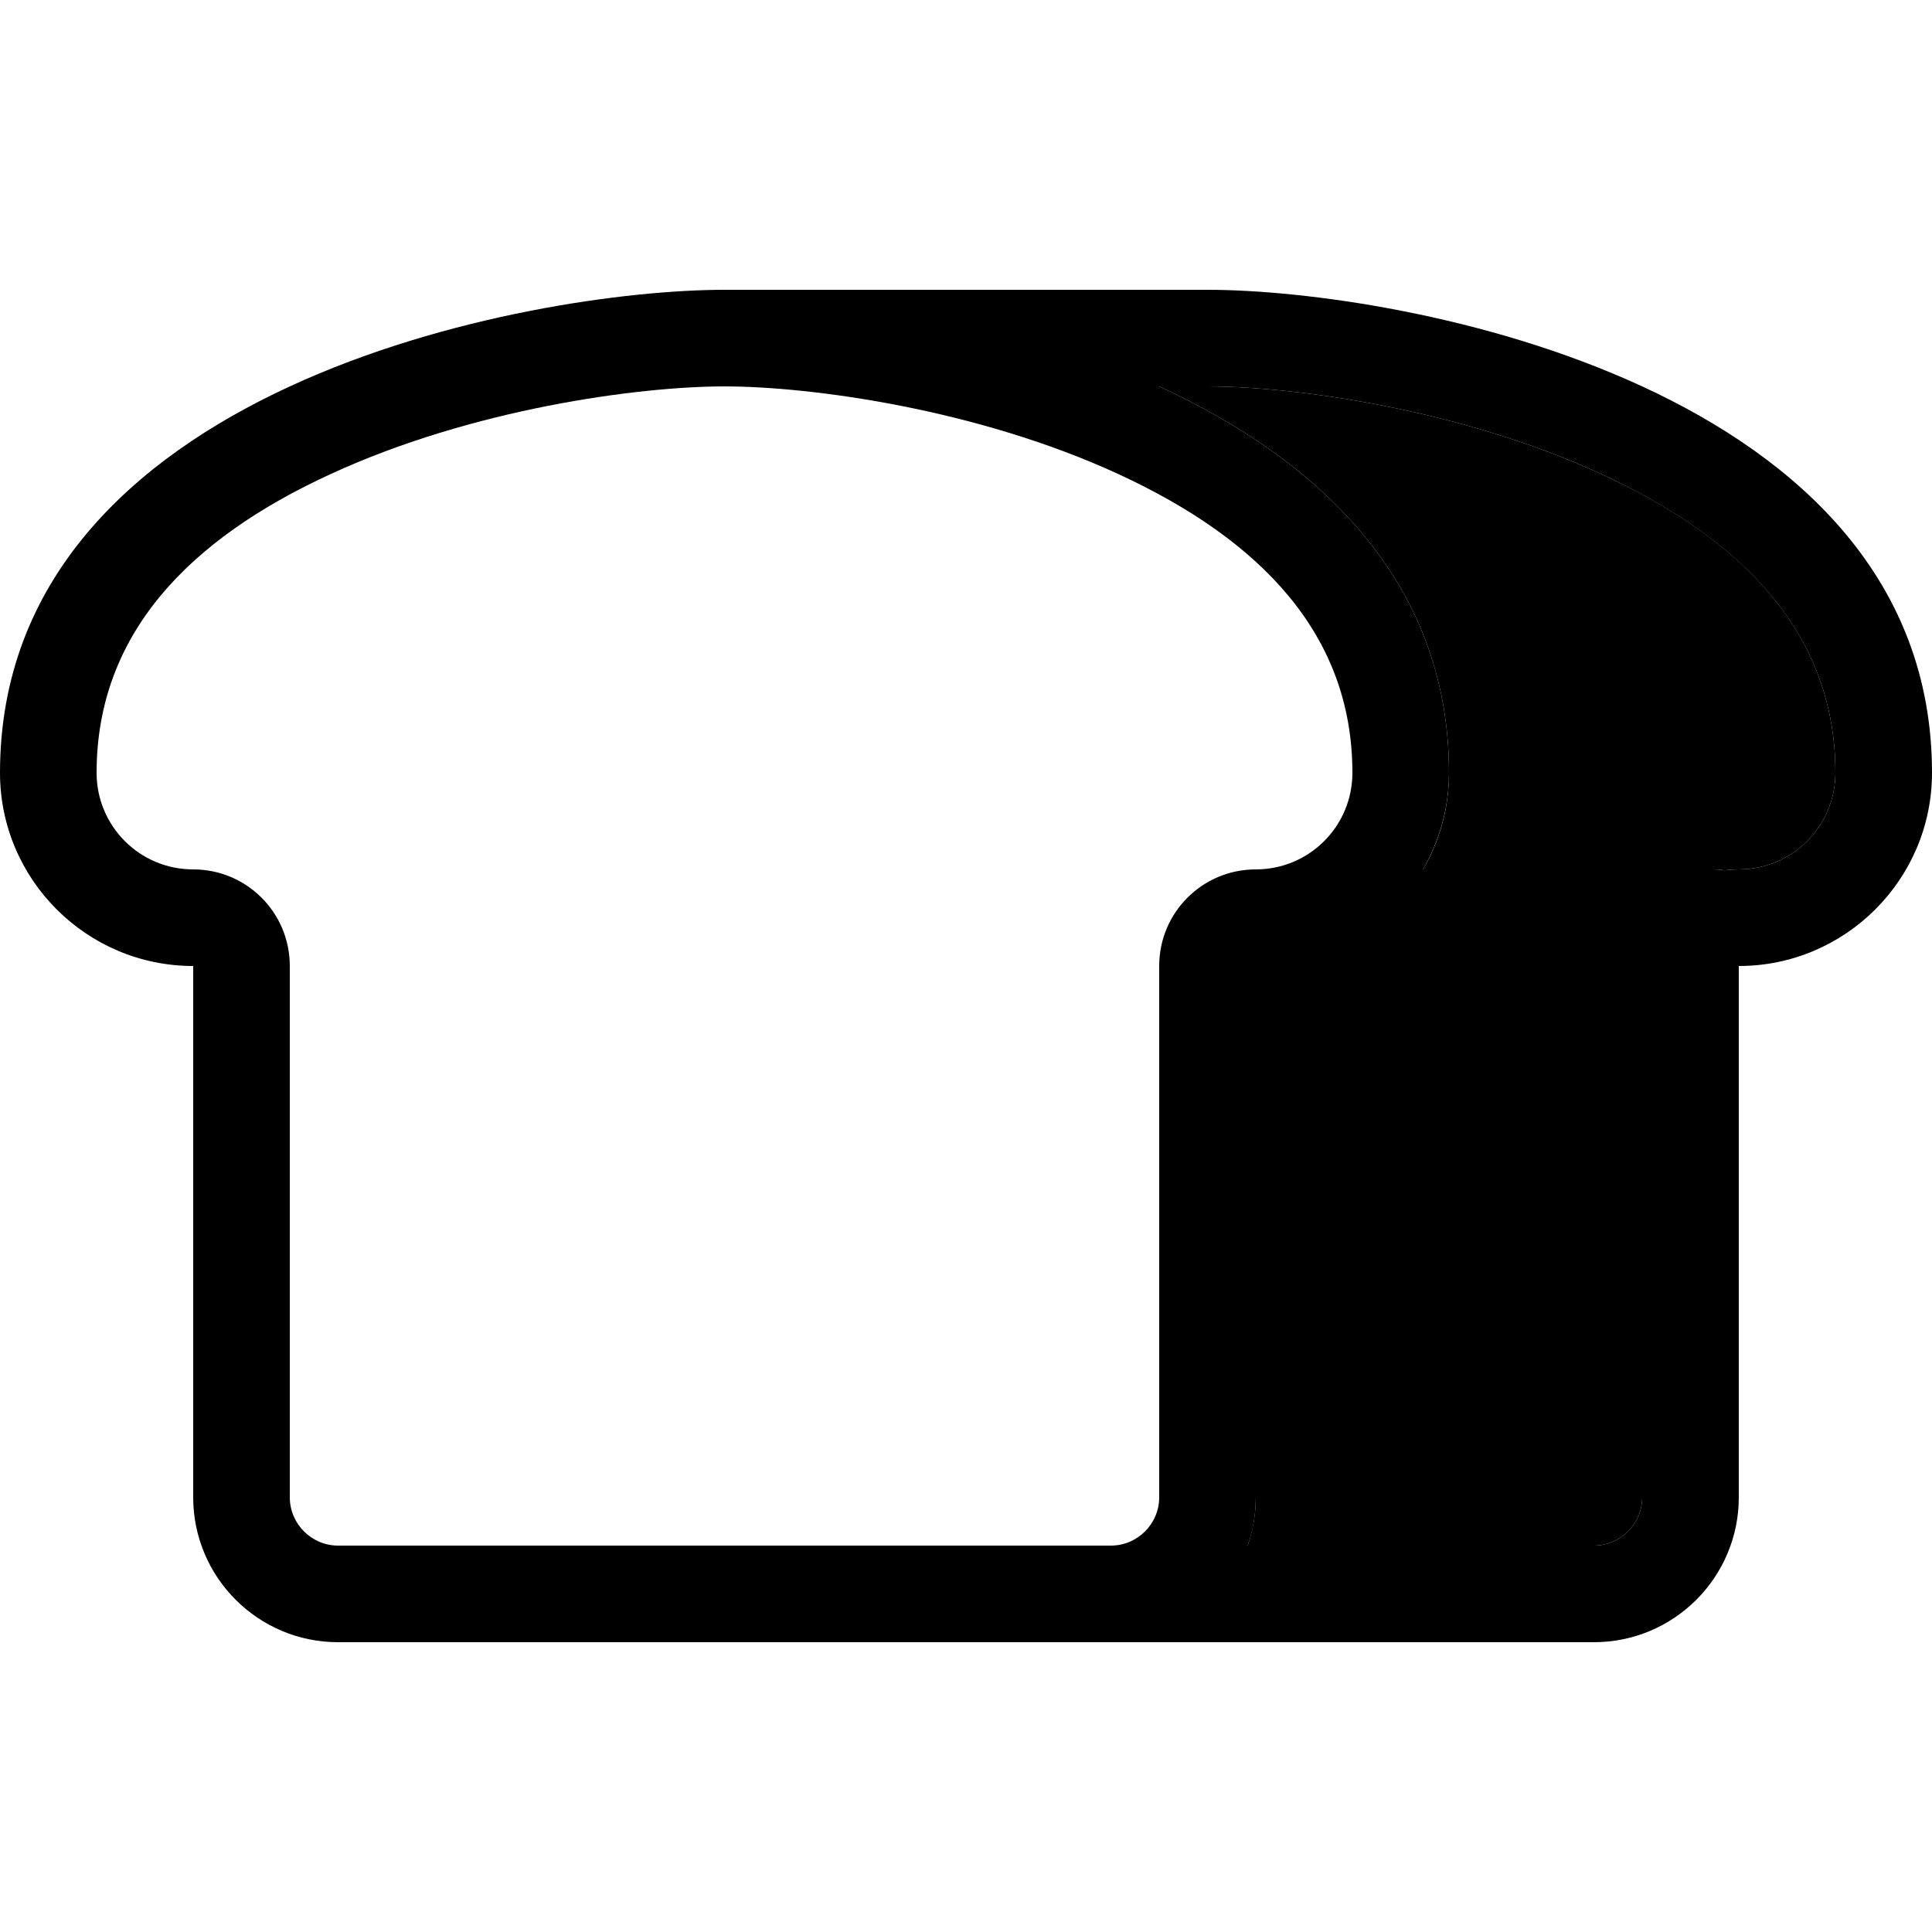 <svg xmlns="http://www.w3.org/2000/svg" width="24" height="24" viewBox="0 0 640 512">
    <path class="pr-icon-duotone-secondary" d="M384 64c52 24 96 64 96 128c0 11.7-3.1 22.6-8.6 32l96.6 0c1.1 0 2.2 .1 3.3 .3c1.5-.2 3.1-.3 4.7-.3c17.7 0 32-14.3 32-32c0-45.8-30.4-77.3-77.4-98.9C483.6 71.4 428.4 64 400 64l-16 0zm29.3 384L528 448c8.8 0 16-7.2 16-16l0-176-128 0 0 32 0 144c0 5.6-1 11-2.7 16z"/>
    <path class="pr-icon-duotone-primary" d="M64 224c-17.7 0-32-14.3-32-32c0-45.8 30.4-77.3 77.4-98.9C156.4 71.4 211.6 64 240 64s83.6 7.4 130.6 29.1c47 21.7 77.4 53.1 77.4 98.9c0 17.7-14.3 32-32 32s-32 14.3-32 32l0 176c0 8.8-7.2 16-16 16l-48 0-208 0c-8.8 0-16-7.2-16-16l0-176c0-17.7-14.3-32-32-32zm352 32l128 0 0 176c0 8.8-7.2 16-16 16l-114.7 0c1.8-5 2.7-10.4 2.7-16l0-144 0-32zm155.3-31.7c-1.1-.2-2.2-.3-3.3-.3l-96.6 0c5.4-9.4 8.6-20.3 8.6-32c0-64-44-104-96-128l16 0c28.4 0 83.6 7.4 130.6 29.1c47 21.7 77.4 53.1 77.4 98.9c0 17.7-14.3 32-32 32c-1.6 0-3.2 .1-4.7 .3zM112 480l208 0 48 0 160 0c26.5 0 48-21.5 48-48l0-144 0-32c35.3 0 64-28.7 64-64C640 64 464 32 400 32L272 32l-32 0C176 32 0 64 0 192c0 35.3 28.7 64 64 64l0 32 0 144c0 26.5 21.5 48 48 48z"/>
</svg>